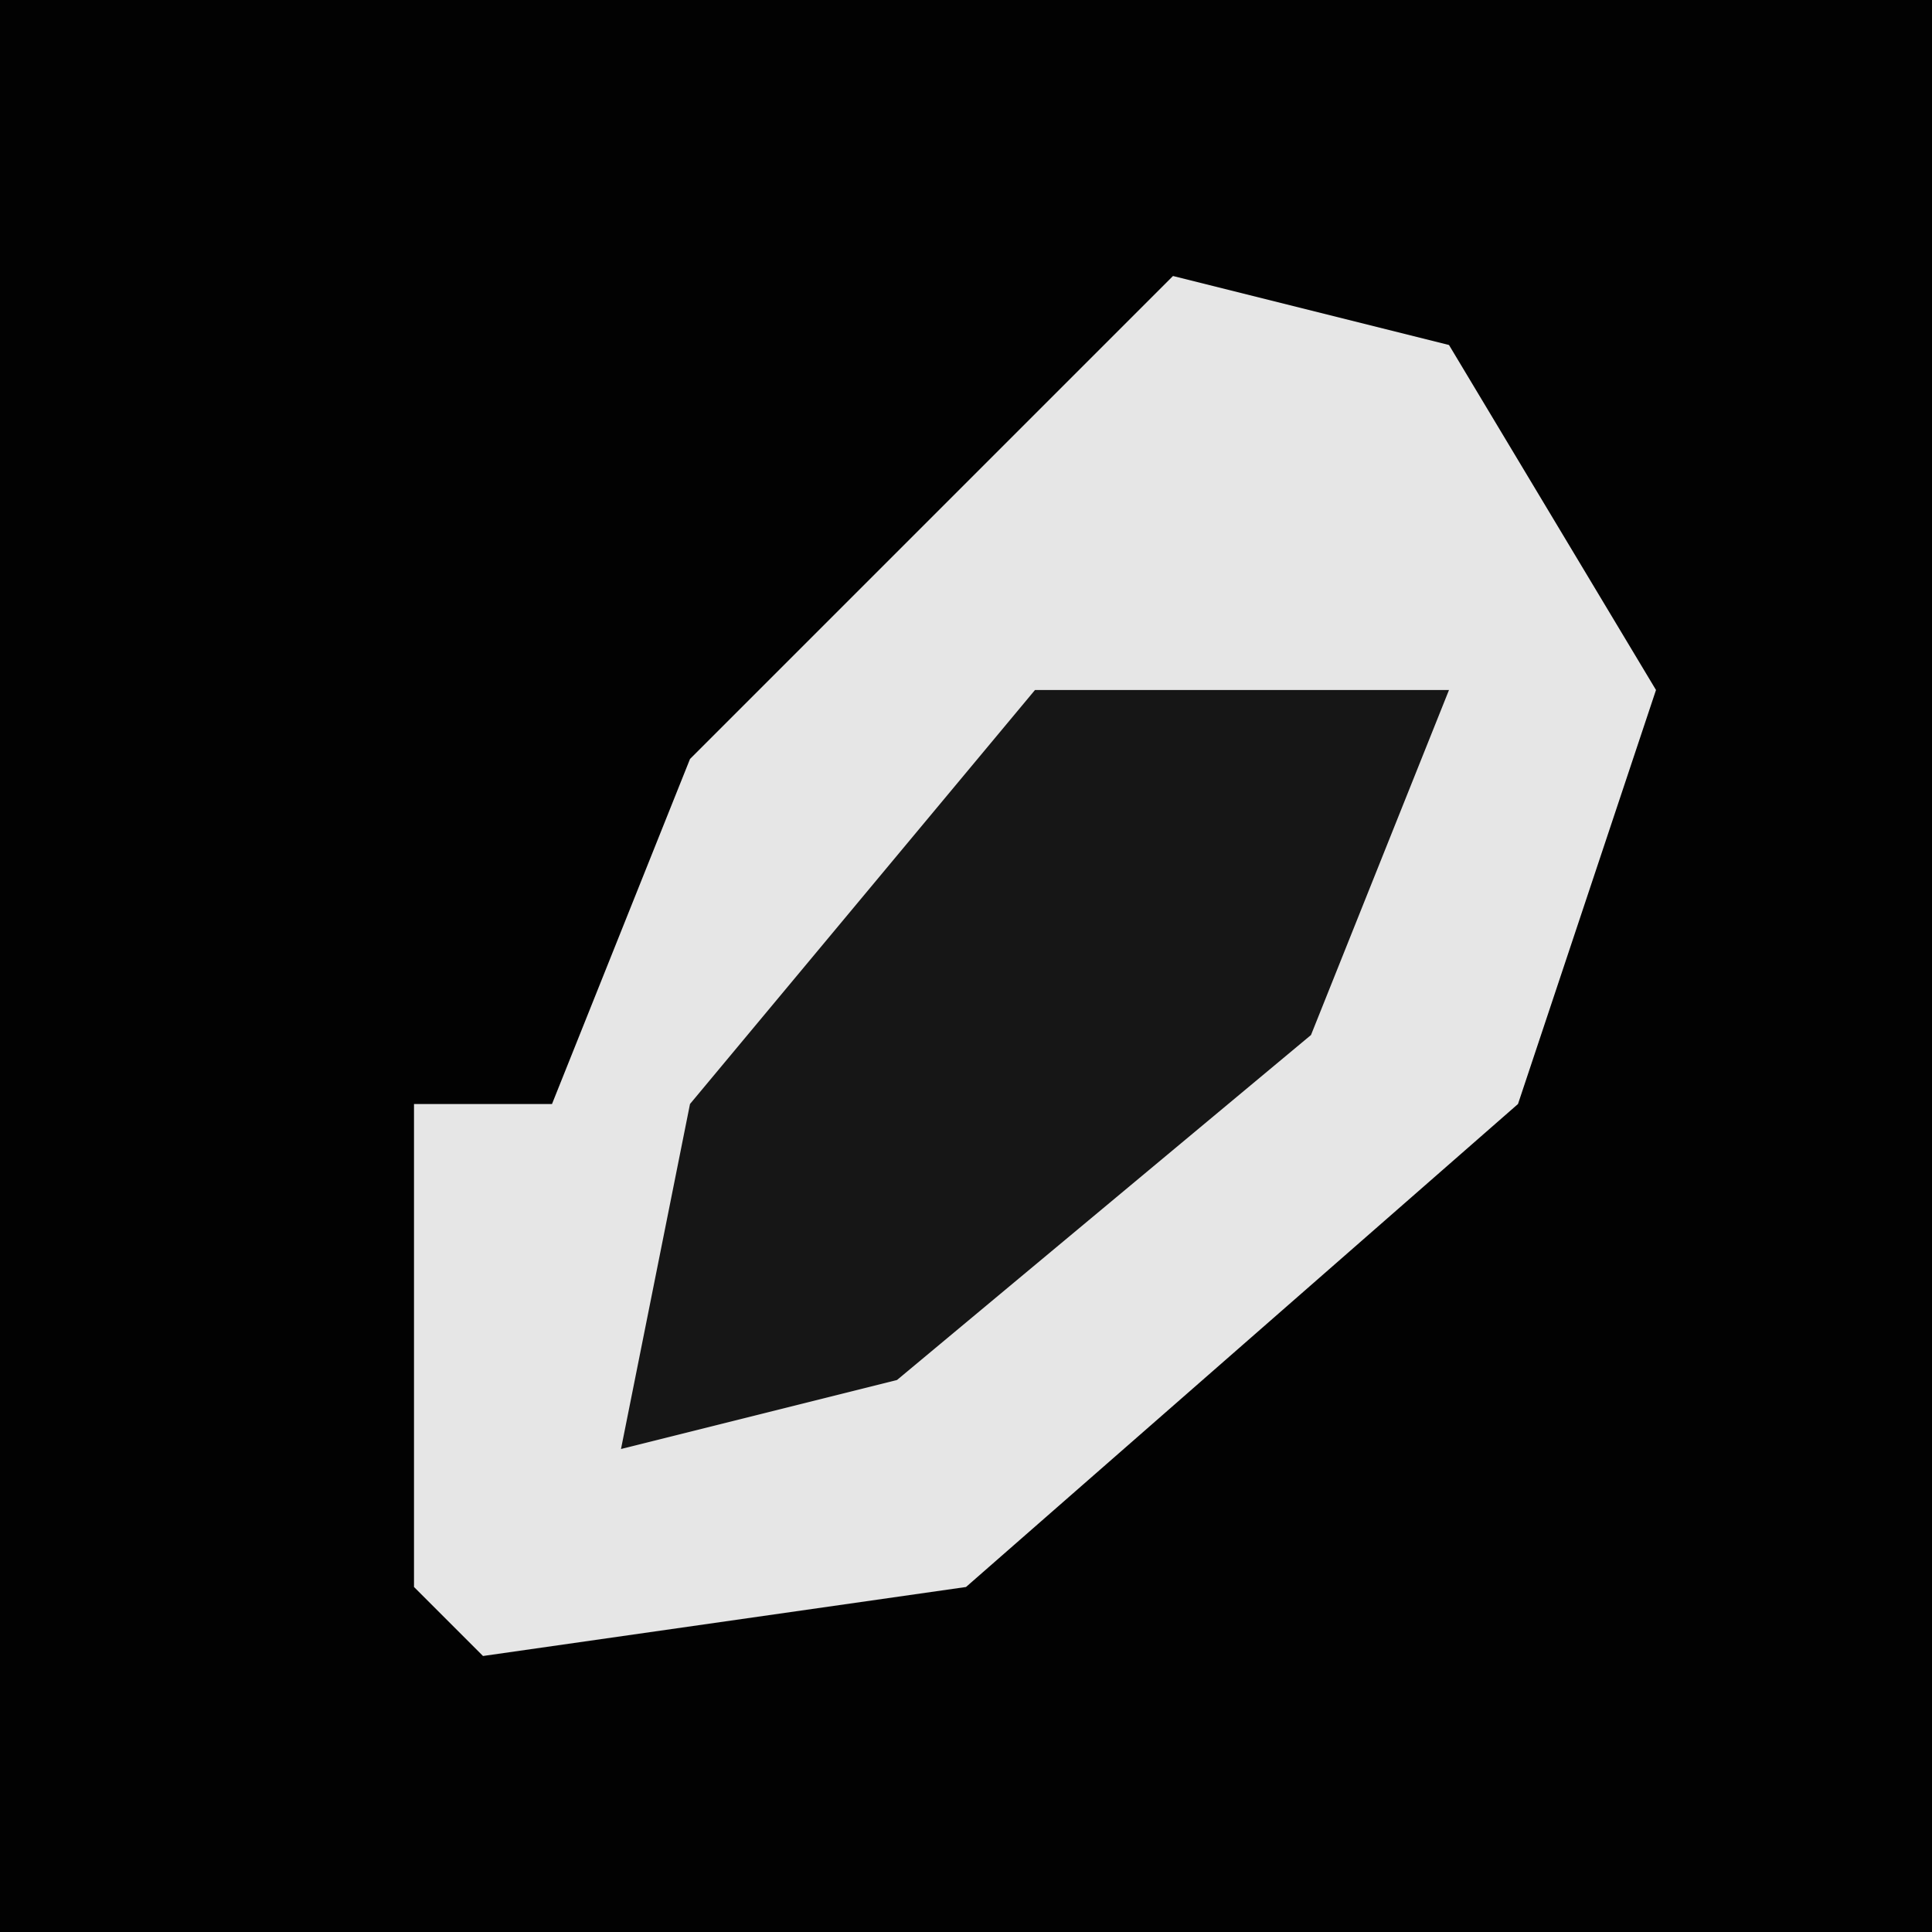 <?xml version="1.0" encoding="UTF-8"?>
<svg version="1.1" xmlns="http://www.w3.org/2000/svg" width="28" height="28">
<path d="M0,0 L28,0 L28,28 L0,28 Z " fill="#020202" transform="translate(0,0)"/>
<path d="M0,0 L4,1 L7,6 L5,12 L-3,19 L-10,20 L-11,19 L-11,12 L-9,12 L-7,7 Z " fill="#E6E6E6" transform="translate(17,4)"/>
<path d="M0,0 L6,0 L4,5 L-2,10 L-6,11 L-5,6 Z " fill="#161616" transform="translate(15,10)"/>
</svg>
